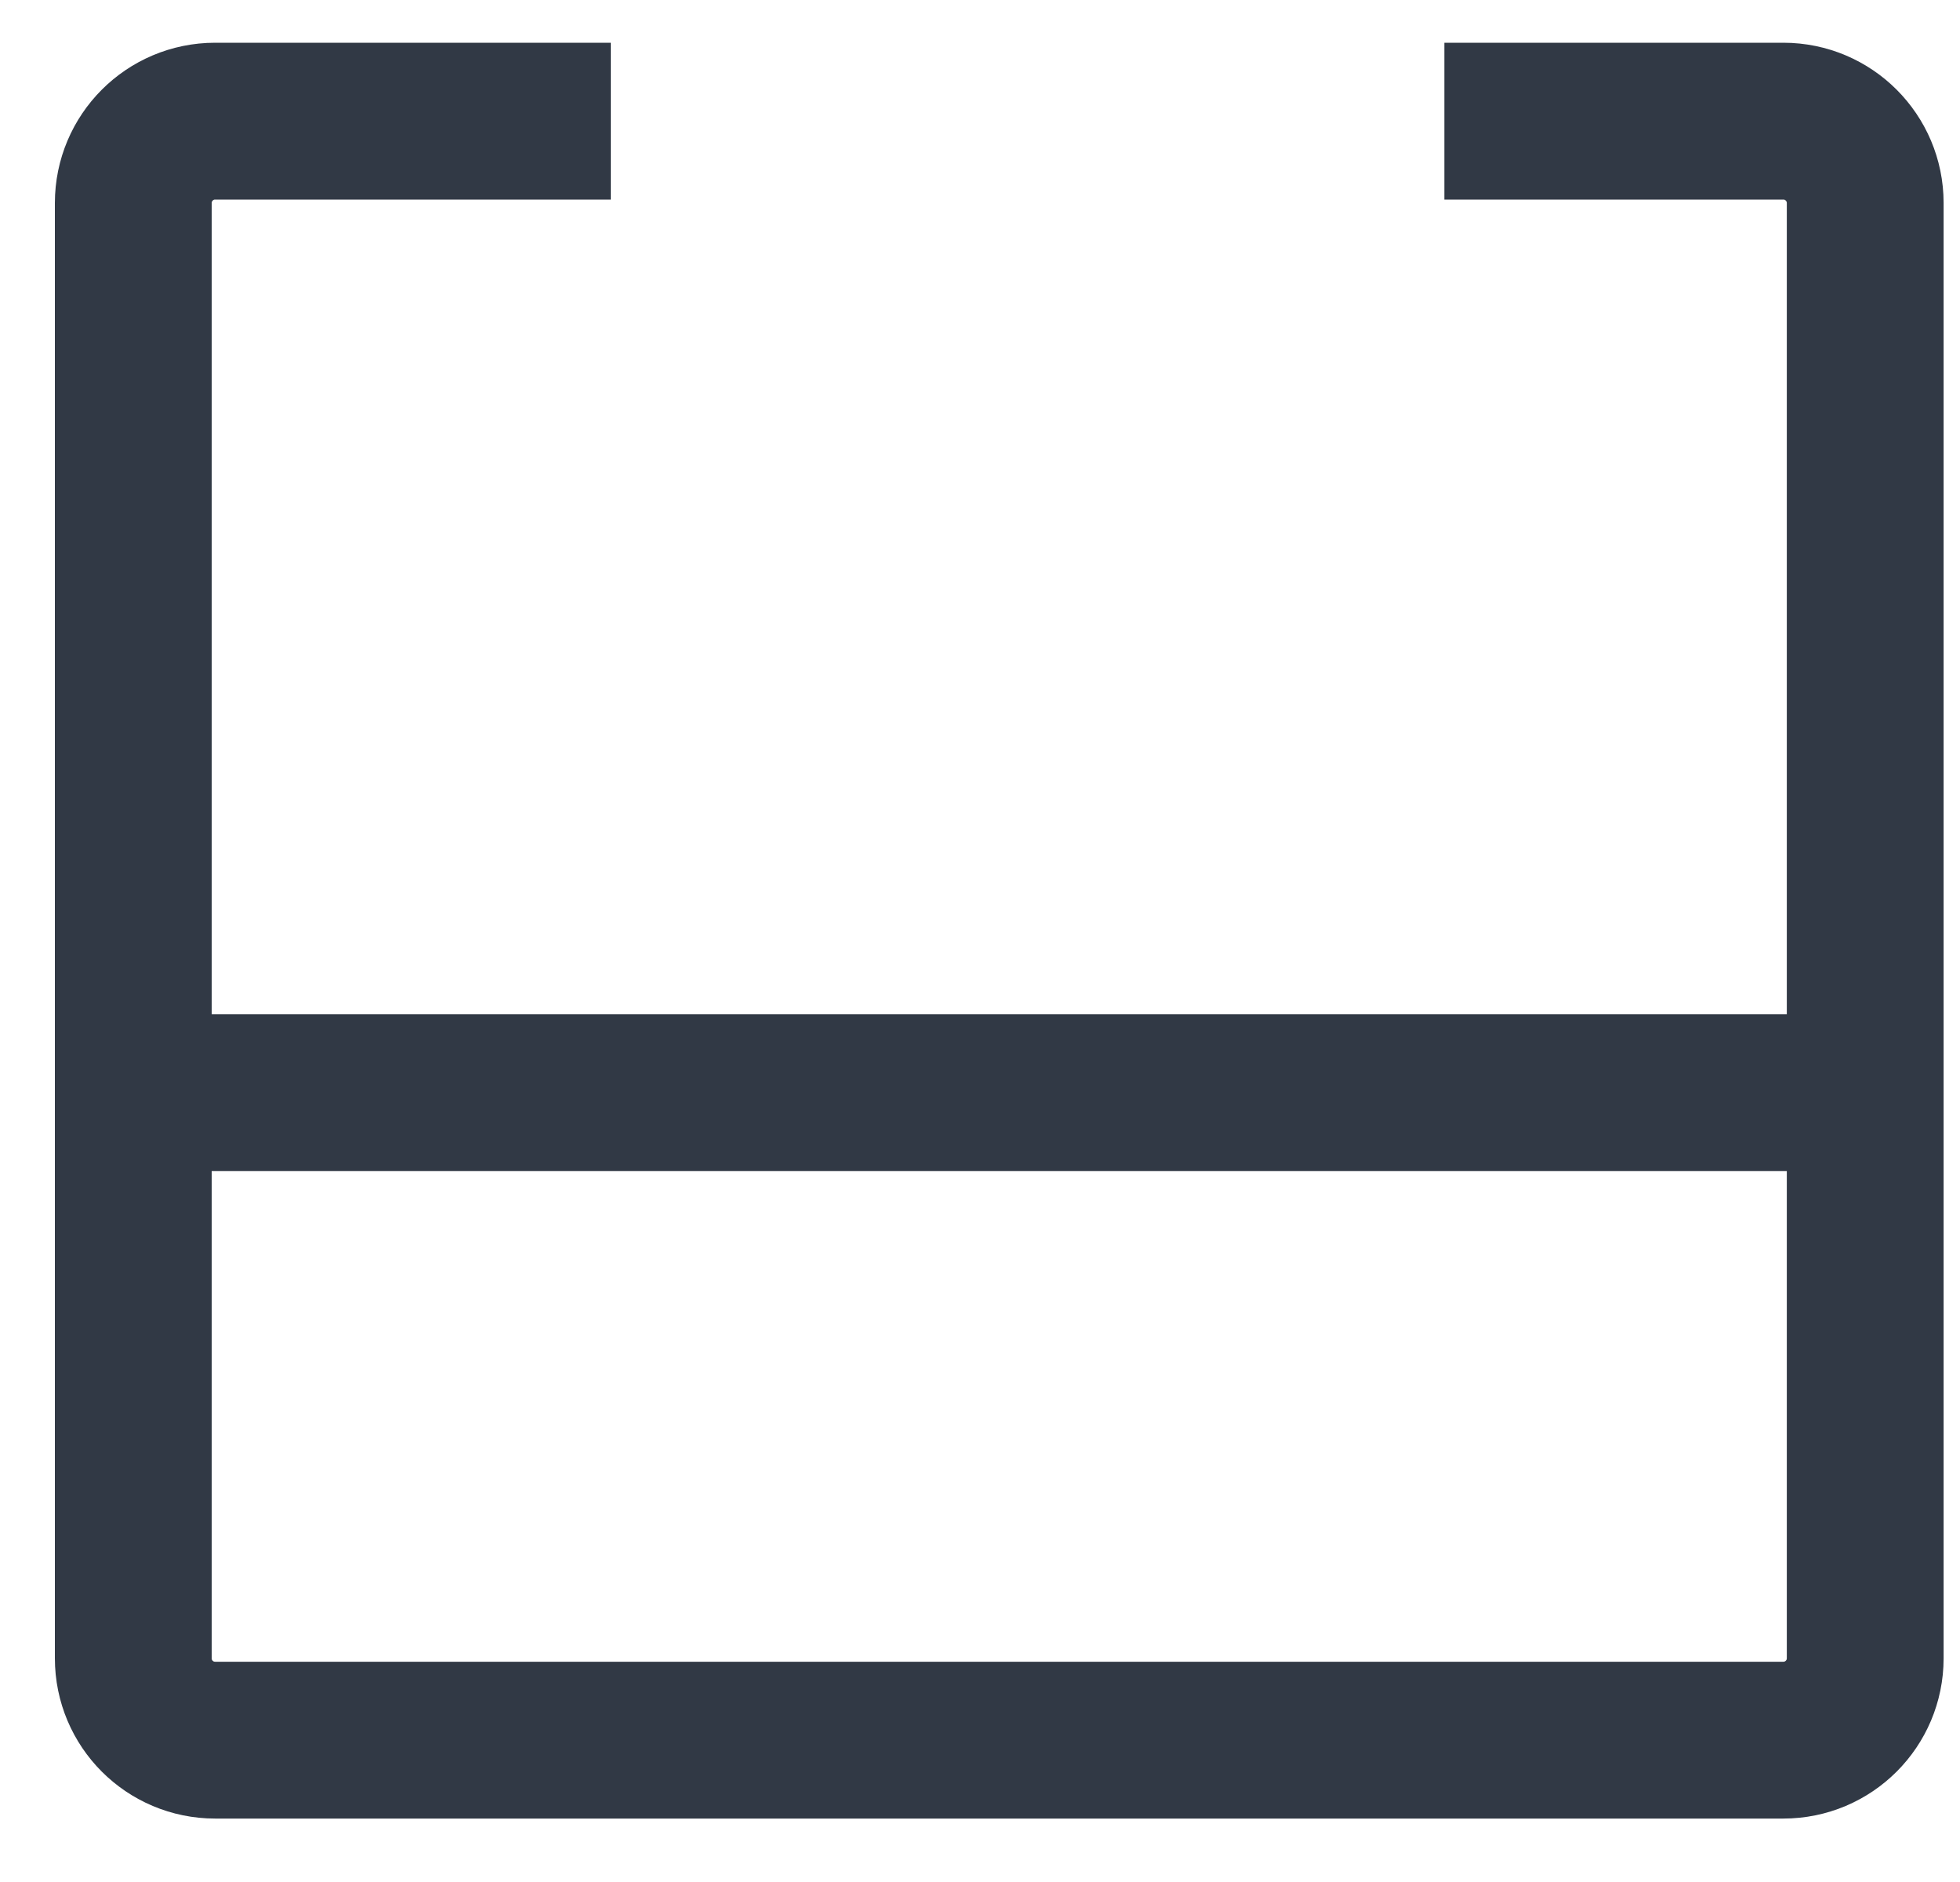 <svg width="25" height="24" viewBox="0 0 25 24" fill="none" xmlns="http://www.w3.org/2000/svg">
<path d="M18.423 1.545H22.747C23.323 1.545 23.791 2.013 23.791 2.589V13.933M7.79 1.545H2.744C2.167 1.545 1.7 2.013 1.7 2.589V13.933M1.7 13.933V21.147C1.7 21.724 2.167 22.191 2.744 22.191H22.747C23.323 22.191 23.791 21.724 23.791 21.147V13.933M1.7 13.933H23.791" stroke="#313945" stroke-width="2"/>
</svg>
